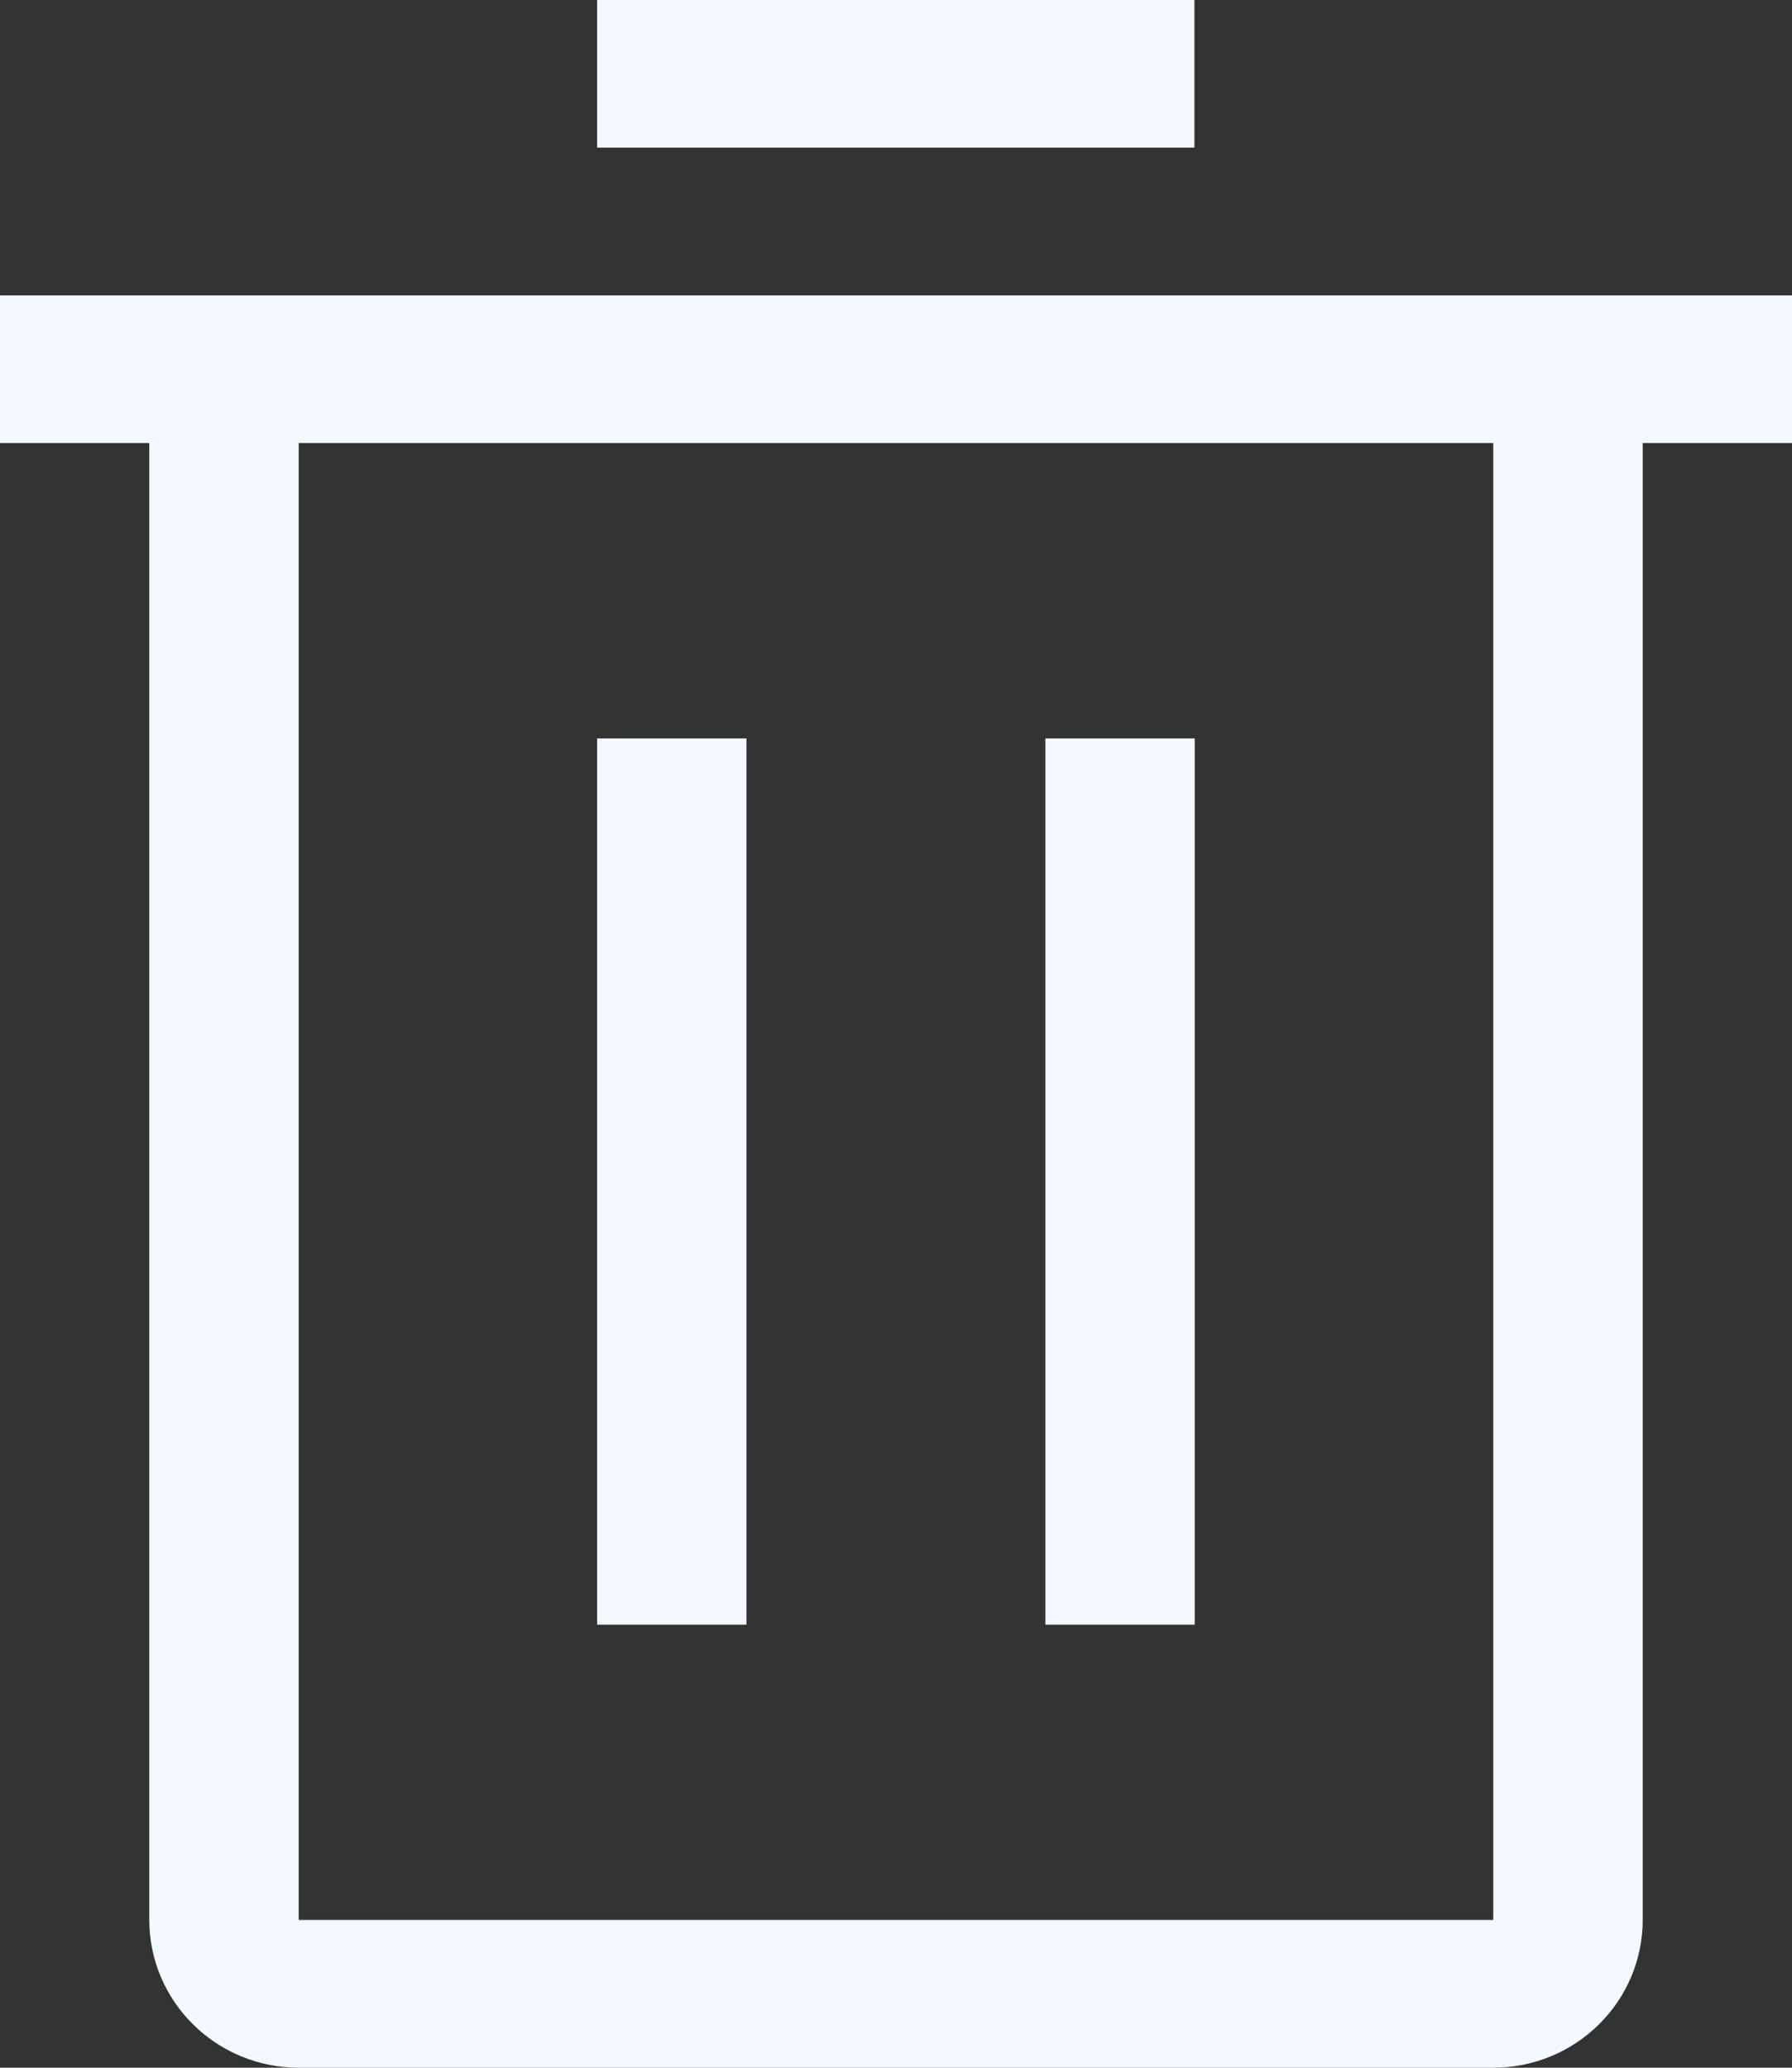 <svg width="13" height="15" viewBox="0 0 13 15" fill="none" xmlns="http://www.w3.org/2000/svg">
<rect x="0" y="0" width="13" height="15" fill="#333333" stroke="none"/>
<path d="M4.332 5.357H5.415V11.786H4.332V5.357Z" fill="#F4F9FF"/>
<path d="M7.584 5.357H8.667V11.786H7.584V5.357Z" fill="#F4F9FF"/>
<path d="M0 2.143V3.214H1.083V13.928C1.083 14.212 1.197 14.485 1.401 14.686C1.604 14.887 1.879 15 2.167 15H10.833C11.121 15 11.396 14.887 11.599 14.686C11.803 14.485 11.917 14.212 11.917 13.928V3.214H13V2.143H0ZM2.167 13.928V3.214H10.833V13.928H2.167Z" fill="#F4F9FF"/>
<path d="M4.332 0H8.665V1.071H4.332V0Z" fill="#F4F9FF"/>
</svg>
